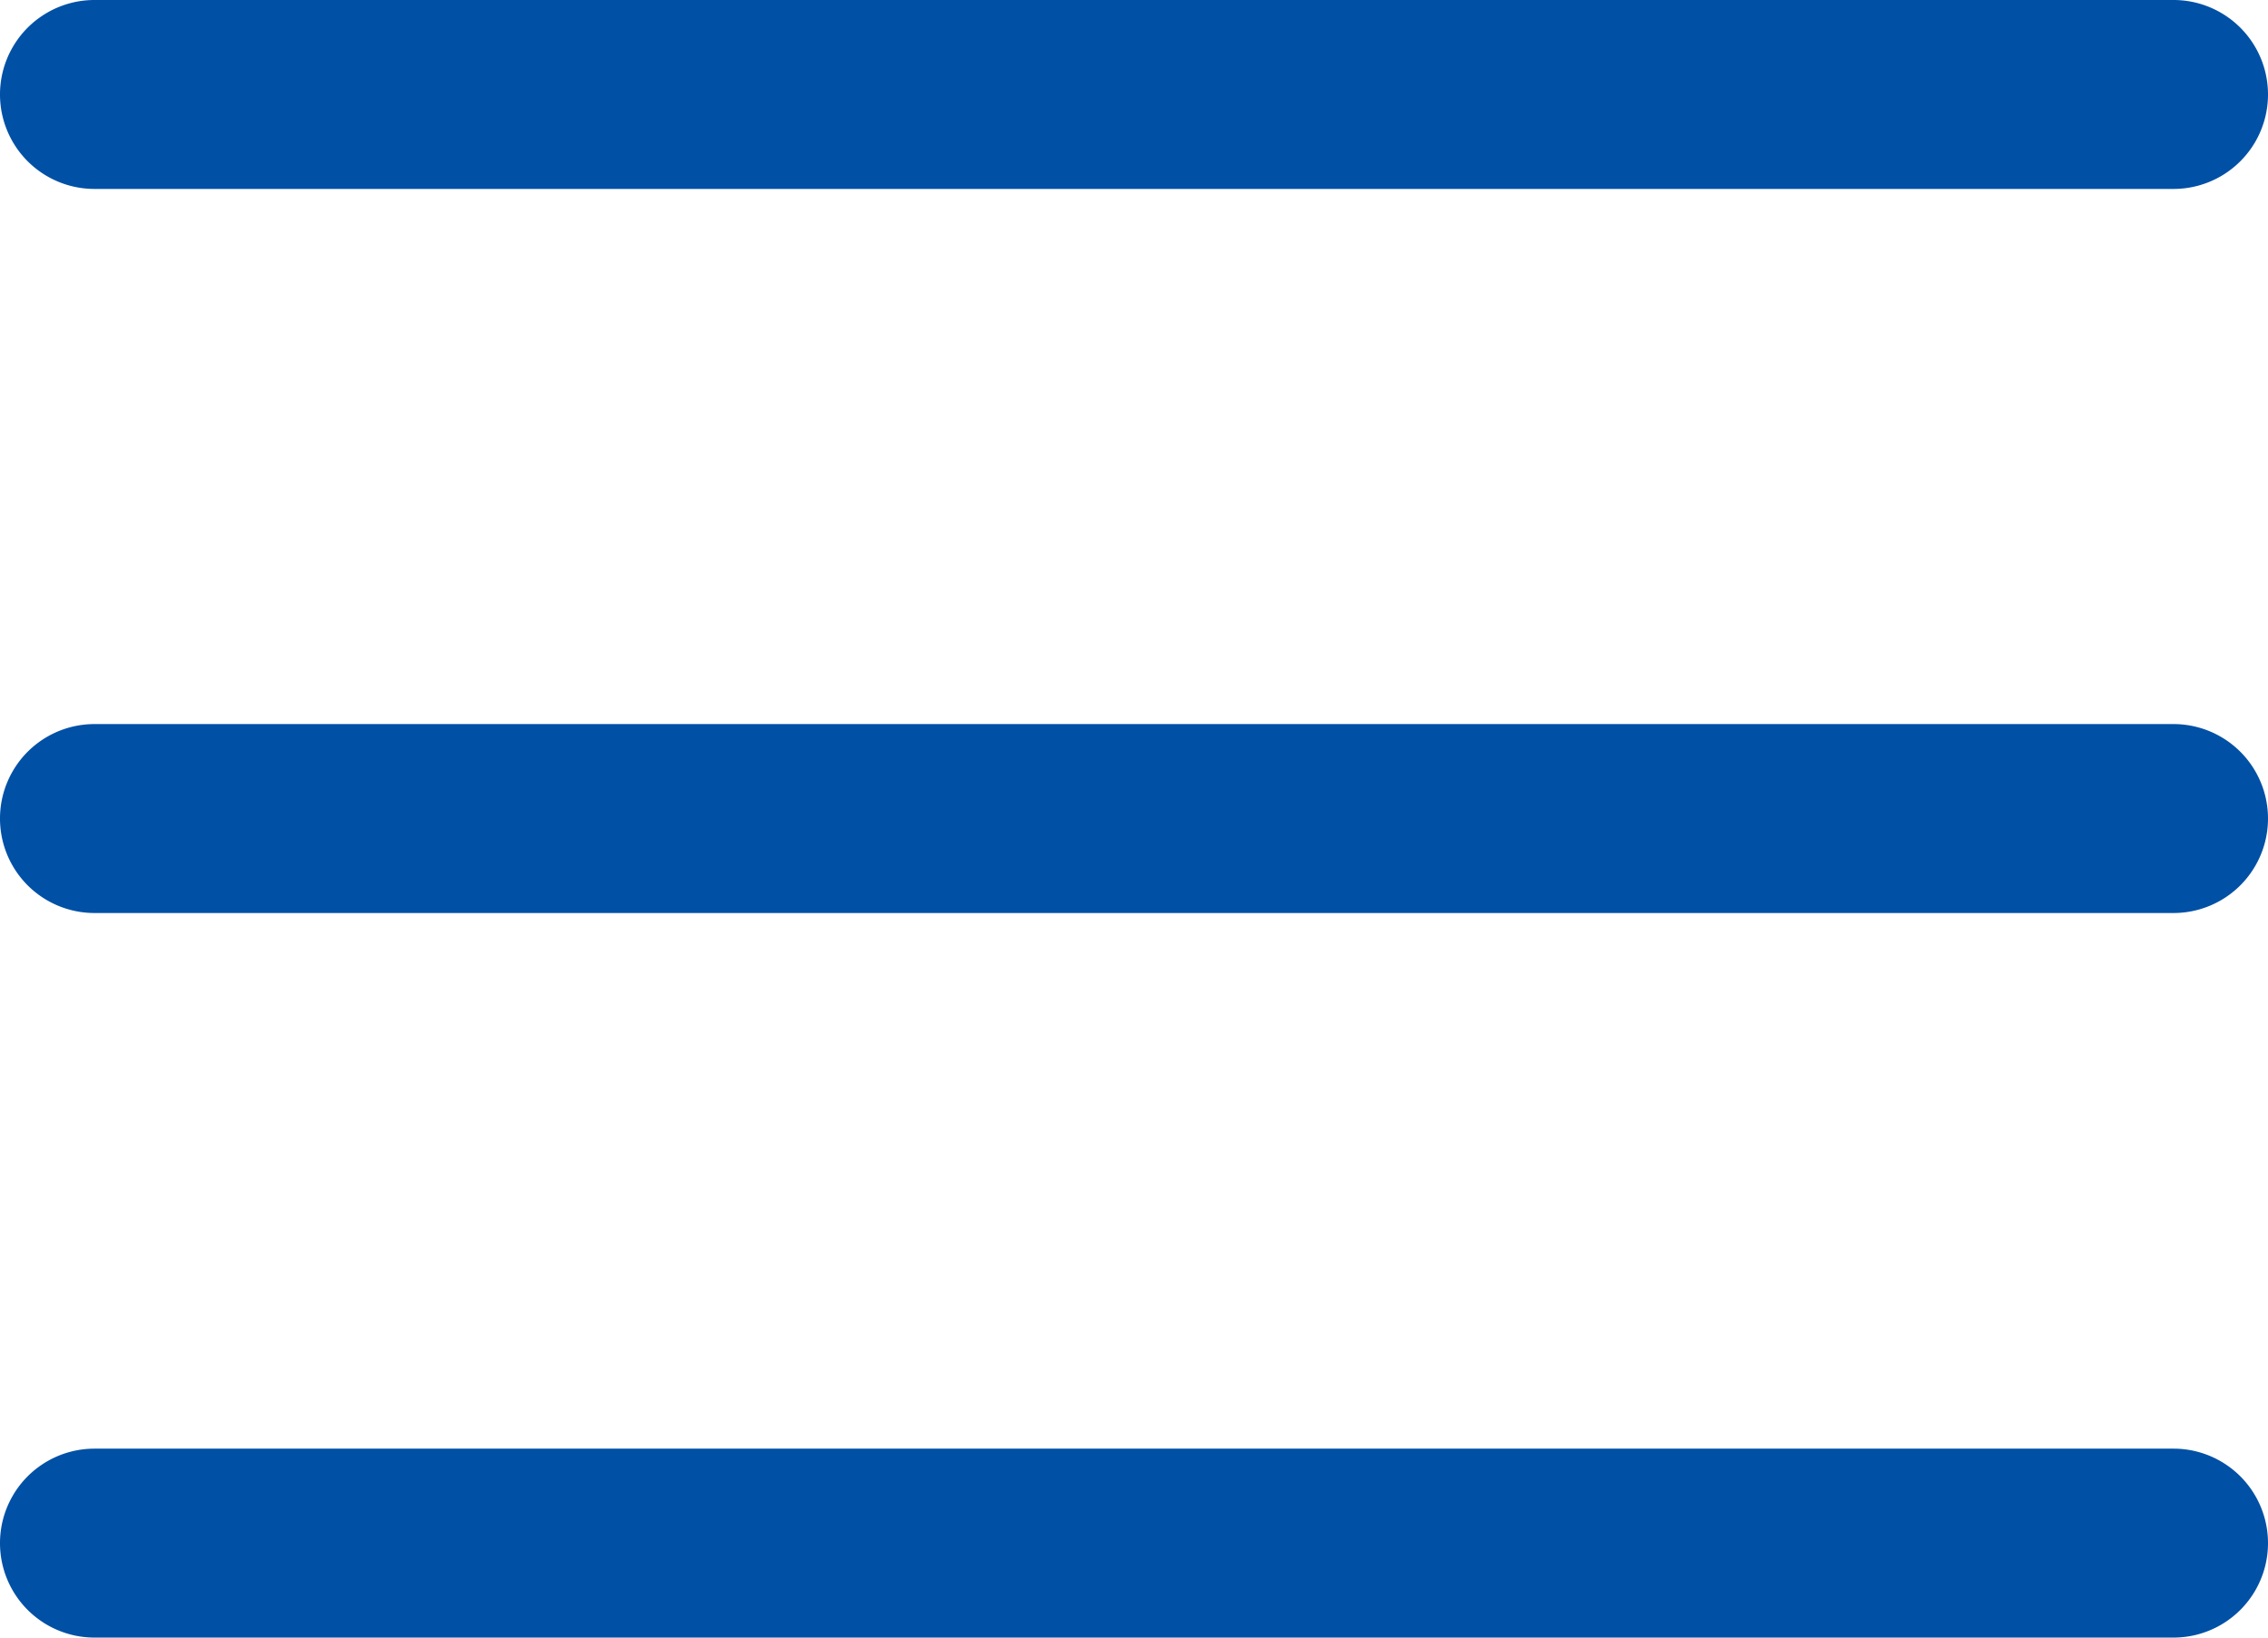 <svg xmlns="http://www.w3.org/2000/svg" width="18.41" height="13.296" viewBox="0 0 18.41 13.296"><path d="M17.643,124.2H.767a.767.767,0,0,1,0-1.534H17.643a.767.767,0,0,1,0,1.534Zm0,0" transform="translate(0 -116.787)" fill="#0050a6"/><path d="M17.643,1.534H.767A.767.767,0,0,1,.767,0H17.643a.767.767,0,0,1,0,1.534Zm0,0" fill="#0050a6"/><path d="M17.643,246.866H.767a.767.767,0,0,1,0-1.534H17.643a.767.767,0,0,1,0,1.534Zm0,0" transform="translate(0 -233.57)" fill="#0050a6"/></svg>